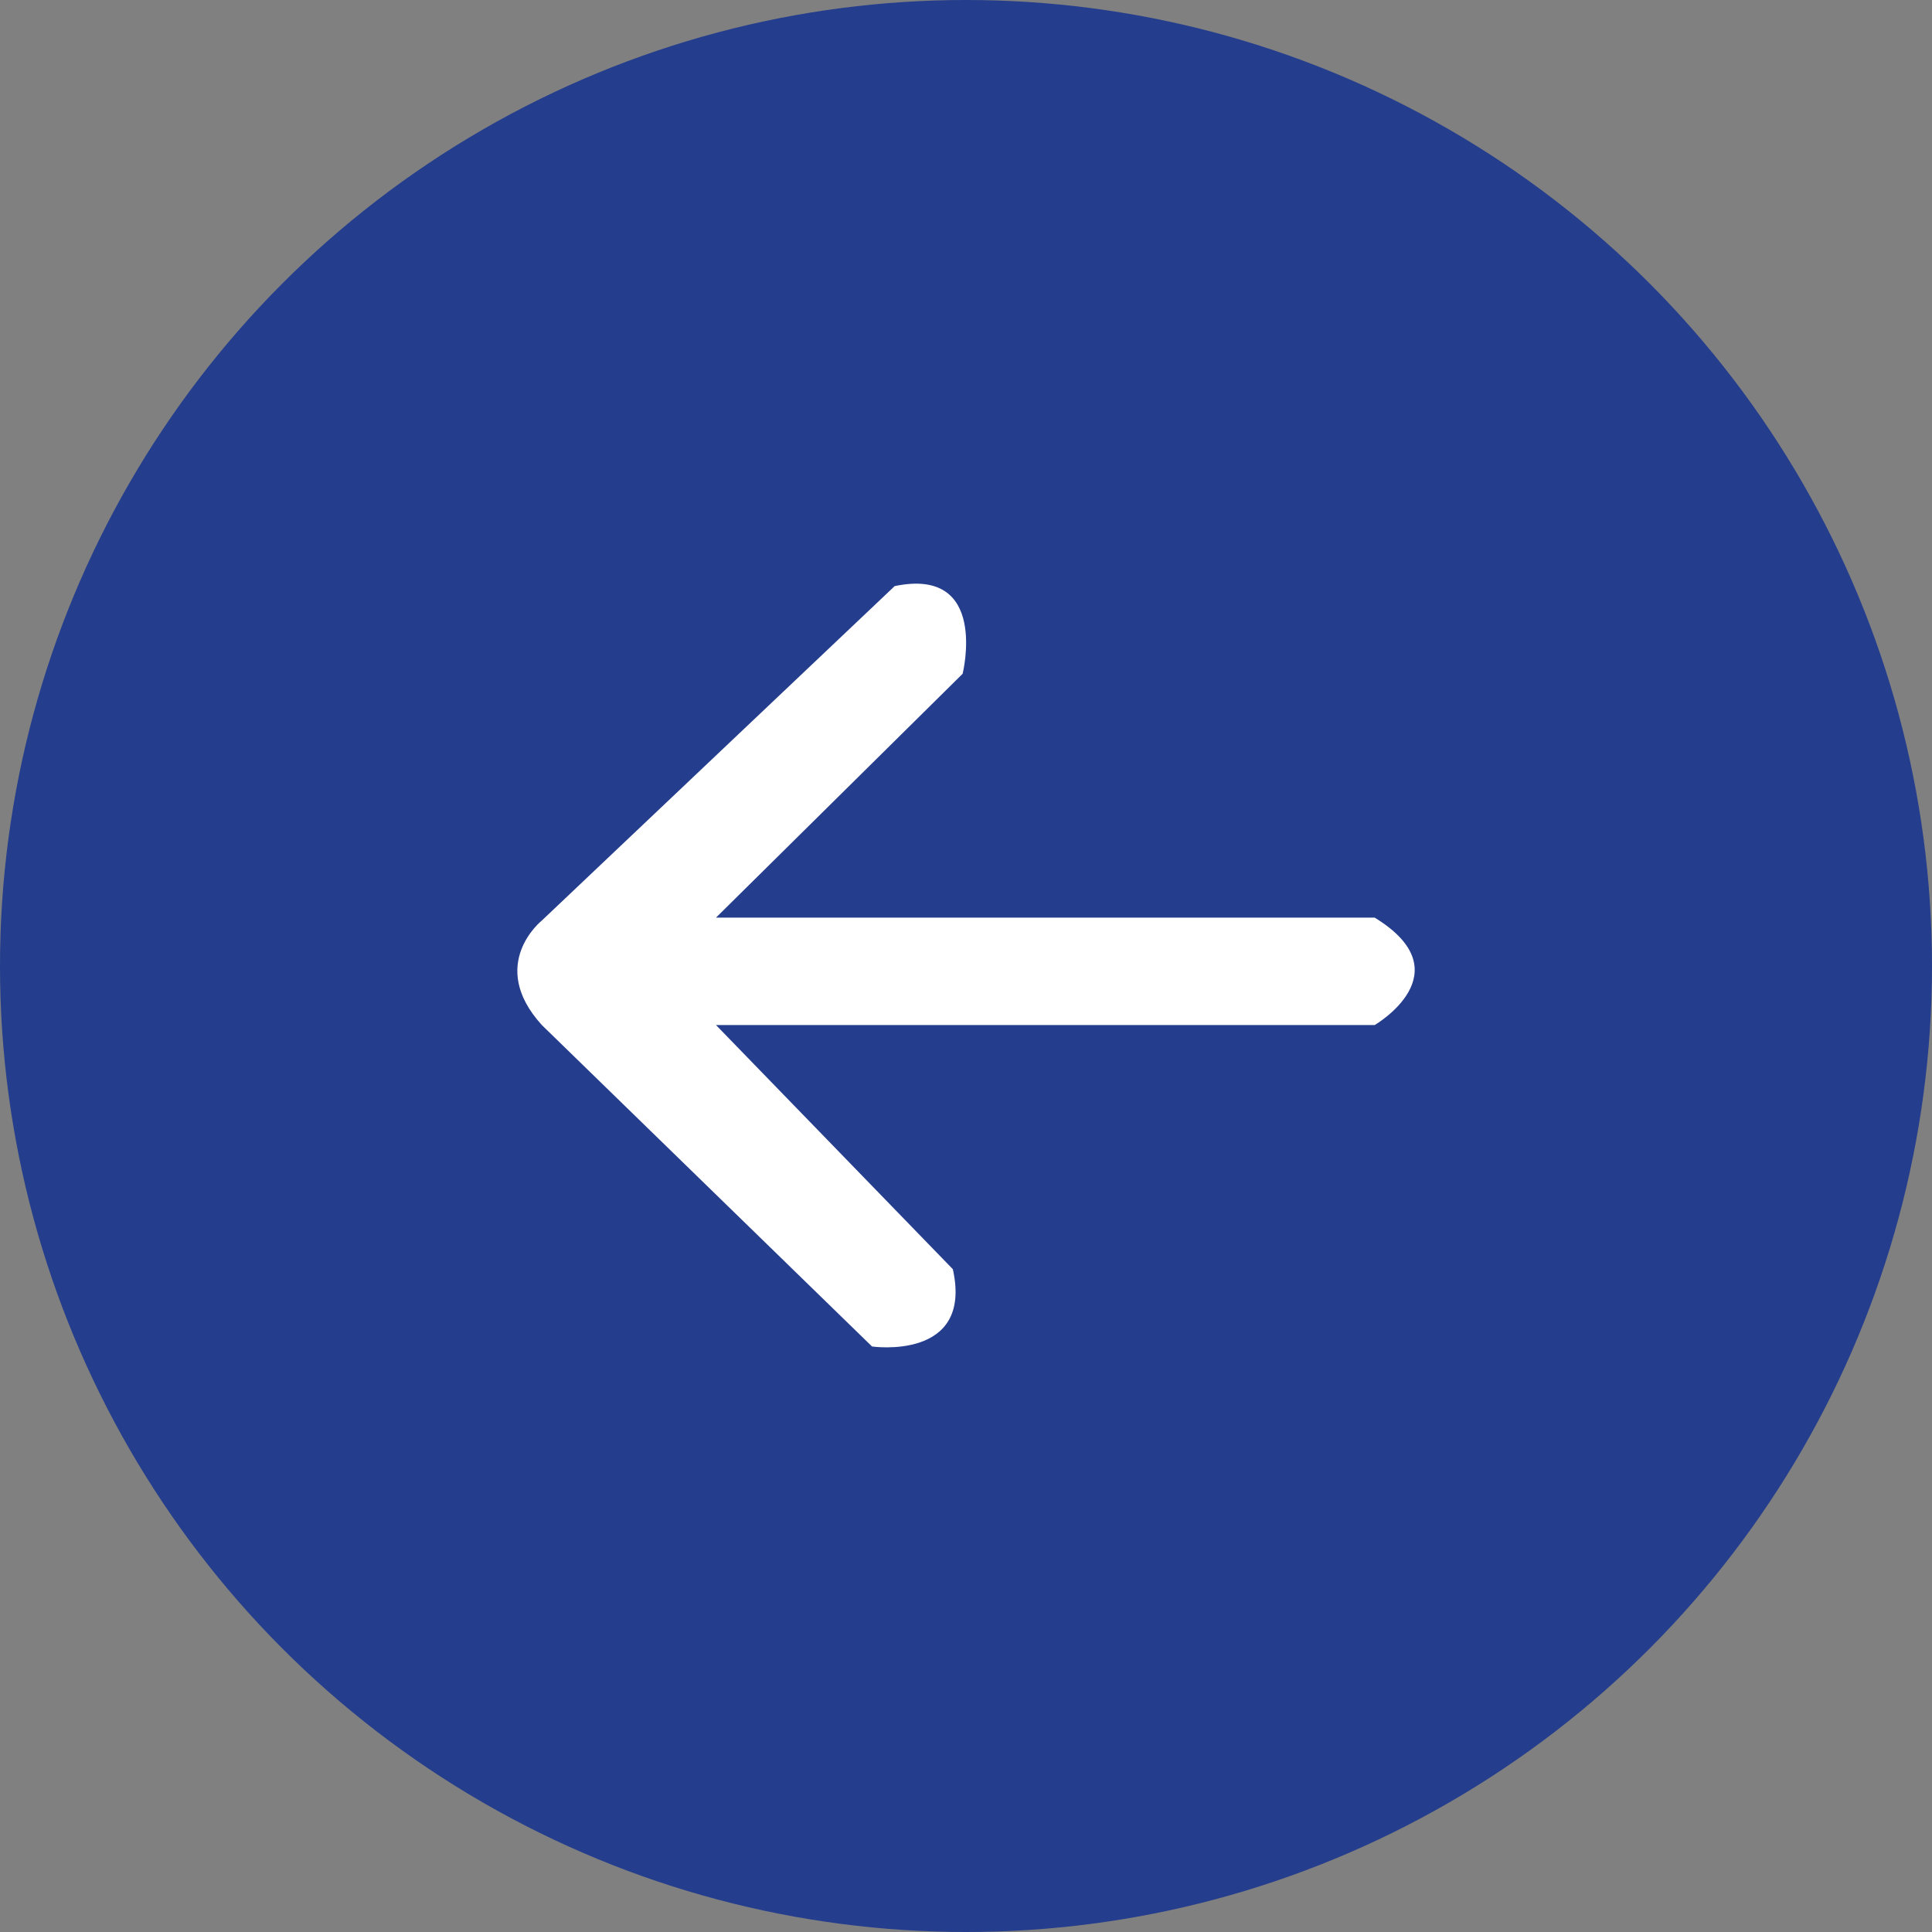 <svg id="Layer_1" data-name="Layer 1" xmlns="http://www.w3.org/2000/svg" width="132.22" height="132.22" viewBox="0 0 132.22 132.22"><rect x="0" y="0" width="132.22" height="132.22" fill="#808080" stroke="none"/><defs><style>.cls-1{fill:#243d8c;}.cls-2{fill:#fff;}</style></defs><circle class="cls-1" cx="66.11" cy="66.11" r="66.11"/><path class="cls-2" d="M49,70.15H94.08s6.16-3.58,0-7.35H49L65.88,46.11s1.83-7.35-4.65-6L37.08,63s-3.77,3,0,7.15l22.6,22s6.93,1,5.53-5.29Z"/></svg>